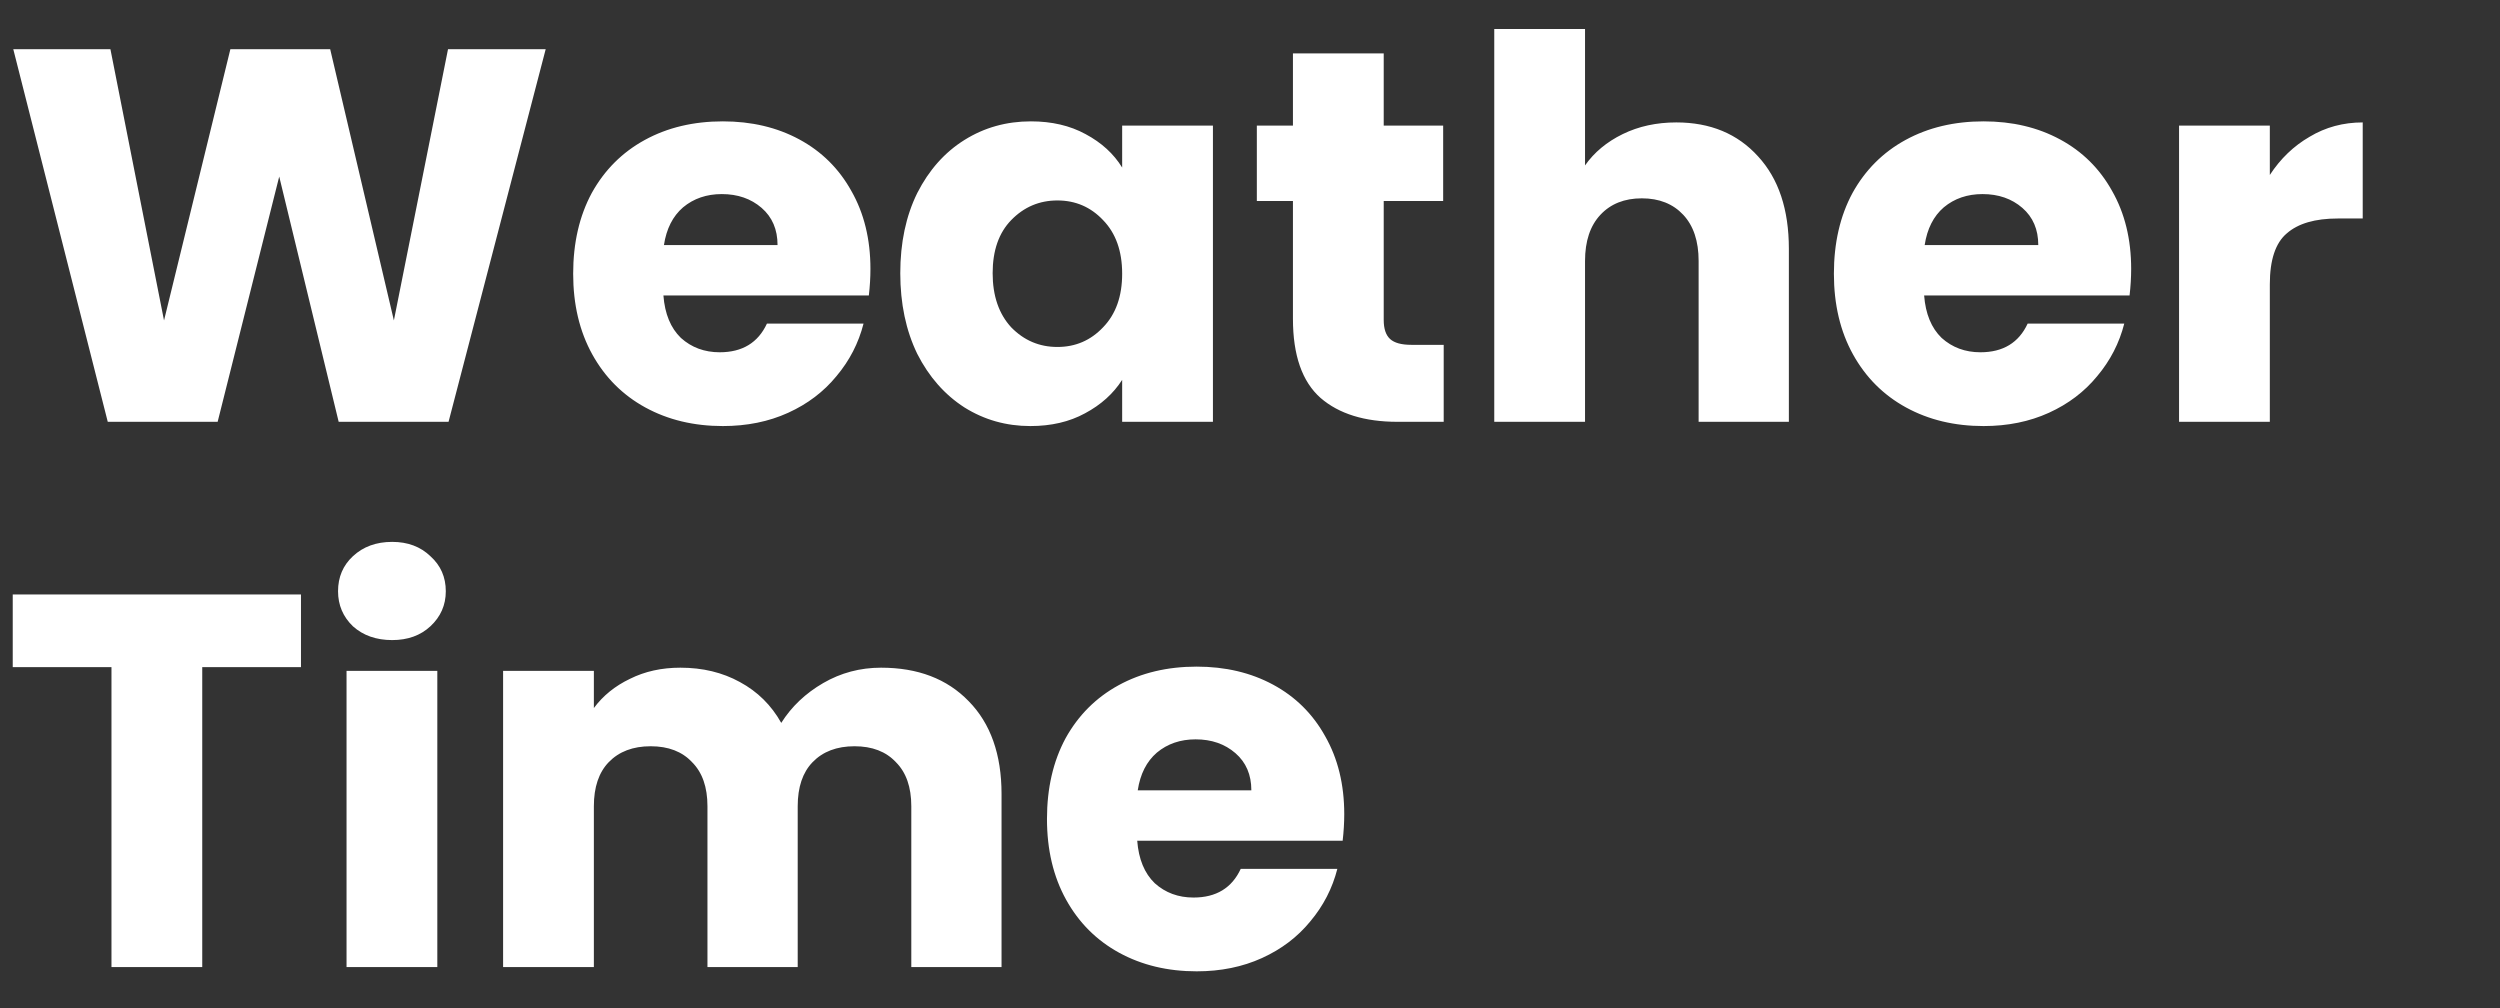 <svg width="243" height="98" viewBox="0 0 243 98" fill="none" xmlns="http://www.w3.org/2000/svg">
<rect x="0" y="0" width="243" height="98" fill="#333333" stroke="none"/>
<path d="M29.255 57.779V64.848H19.658V94H10.835V64.848H1.238V57.779H29.255ZM38.121 62.216C36.573 62.216 35.3 61.769 34.303 60.875C33.34 59.946 32.858 58.811 32.858 57.469C32.858 56.093 33.34 54.958 34.303 54.064C35.3 53.135 36.573 52.671 38.121 52.671C39.634 52.671 40.873 53.135 41.836 54.064C42.833 54.958 43.332 56.093 43.332 57.469C43.332 58.811 42.833 59.946 41.836 60.875C40.873 61.769 39.634 62.216 38.121 62.216ZM42.507 65.209V94H33.684V65.209H42.507ZM85.638 64.899C89.215 64.899 92.053 65.983 94.151 68.15C96.284 70.317 97.35 73.327 97.35 77.179V94H88.579V78.366C88.579 76.508 88.08 75.081 87.082 74.084C86.119 73.052 84.778 72.536 83.058 72.536C81.338 72.536 79.979 73.052 78.982 74.084C78.018 75.081 77.537 76.508 77.537 78.366V94H68.765V78.366C68.765 76.508 68.267 75.081 67.269 74.084C66.306 73.052 64.964 72.536 63.245 72.536C61.525 72.536 60.166 73.052 59.168 74.084C58.205 75.081 57.724 76.508 57.724 78.366V94H48.901V65.209H57.724V68.821C58.618 67.617 59.788 66.671 61.232 65.983C62.677 65.26 64.311 64.899 66.134 64.899C68.301 64.899 70.227 65.364 71.913 66.292C73.633 67.221 74.974 68.545 75.937 70.265C76.935 68.683 78.294 67.393 80.013 66.395C81.733 65.398 83.608 64.899 85.638 64.899ZM130.661 79.14C130.661 79.966 130.609 80.826 130.506 81.72H110.538C110.675 83.508 111.243 84.884 112.241 85.848C113.273 86.776 114.528 87.241 116.007 87.241C118.209 87.241 119.739 86.312 120.599 84.454H129.99C129.508 86.346 128.631 88.049 127.358 89.562C126.12 91.076 124.555 92.263 122.663 93.123C120.771 93.983 118.656 94.413 116.317 94.413C113.496 94.413 110.985 93.811 108.784 92.607C106.582 91.403 104.862 89.683 103.624 87.447C102.386 85.211 101.766 82.597 101.766 79.604C101.766 76.612 102.368 73.998 103.572 71.762C104.811 69.526 106.531 67.806 108.732 66.602C110.933 65.398 113.462 64.796 116.317 64.796C119.103 64.796 121.58 65.381 123.747 66.55C125.914 67.72 127.599 69.388 128.803 71.555C130.042 73.722 130.661 76.251 130.661 79.14ZM121.631 76.818C121.631 75.305 121.115 74.101 120.083 73.206C119.051 72.312 117.761 71.865 116.214 71.865C114.734 71.865 113.479 72.295 112.447 73.155C111.449 74.015 110.83 75.236 110.589 76.818H121.631Z" fill="white"/>
<path d="M53.042 4.779L43.599 41H32.919L27.14 17.162L21.155 41H10.474L1.29 4.779H10.732L15.943 31.145L22.393 4.779H32.093L38.285 31.145L43.548 4.779H53.042ZM84.606 26.14C84.606 26.965 84.555 27.826 84.452 28.72H64.484C64.621 30.509 65.189 31.884 66.186 32.848C67.218 33.776 68.474 34.241 69.953 34.241C72.154 34.241 73.685 33.312 74.545 31.454H83.936C83.454 33.346 82.577 35.049 81.304 36.562C80.066 38.076 78.501 39.263 76.609 40.123C74.717 40.983 72.602 41.413 70.263 41.413C67.442 41.413 64.931 40.811 62.729 39.607C60.528 38.403 58.808 36.683 57.57 34.447C56.331 32.211 55.712 29.597 55.712 26.604C55.712 23.612 56.314 20.997 57.518 18.762C58.756 16.526 60.476 14.806 62.678 13.602C64.879 12.398 67.407 11.796 70.263 11.796C73.049 11.796 75.525 12.381 77.692 13.55C79.859 14.72 81.545 16.388 82.749 18.555C83.987 20.722 84.606 23.25 84.606 26.14ZM75.577 23.818C75.577 22.305 75.061 21.101 74.029 20.206C72.997 19.312 71.707 18.865 70.159 18.865C68.68 18.865 67.425 19.295 66.393 20.155C65.395 21.015 64.776 22.236 64.535 23.818H75.577ZM87.507 26.553C87.507 23.595 88.057 20.997 89.158 18.762C90.293 16.526 91.824 14.806 93.75 13.602C95.676 12.398 97.826 11.796 100.2 11.796C102.229 11.796 104.001 12.209 105.514 13.034C107.062 13.86 108.249 14.943 109.074 16.285V12.209H117.897V41H109.074V36.924C108.214 38.265 107.01 39.349 105.462 40.174C103.949 41 102.177 41.413 100.148 41.413C97.809 41.413 95.676 40.811 93.75 39.607C91.824 38.368 90.293 36.631 89.158 34.395C88.057 32.125 87.507 29.511 87.507 26.553ZM109.074 26.604C109.074 24.403 108.455 22.666 107.217 21.393C106.013 20.12 104.534 19.484 102.779 19.484C101.025 19.484 99.529 20.12 98.29 21.393C97.087 22.631 96.485 24.351 96.485 26.553C96.485 28.754 97.087 30.509 98.29 31.816C99.529 33.088 101.025 33.725 102.779 33.725C104.534 33.725 106.013 33.088 107.217 31.816C108.455 30.543 109.074 28.806 109.074 26.604ZM140.327 33.518V41H135.838C132.639 41 130.145 40.226 128.357 38.678C126.568 37.096 125.674 34.533 125.674 30.99V19.536H122.165V12.209H125.674V5.192H134.497V12.209H140.275V19.536H134.497V31.093C134.497 31.953 134.703 32.572 135.116 32.951C135.529 33.329 136.216 33.518 137.18 33.518H140.327ZM162.939 11.899C166.242 11.899 168.89 13 170.885 15.201C172.88 17.369 173.878 20.361 173.878 24.179V41H165.106V25.366C165.106 23.44 164.608 21.943 163.61 20.877C162.613 19.811 161.271 19.278 159.586 19.278C157.9 19.278 156.559 19.811 155.561 20.877C154.563 21.943 154.065 23.44 154.065 25.366V41H145.242V2.818H154.065V16.079C154.959 14.806 156.18 13.791 157.728 13.034C159.276 12.278 161.013 11.899 162.939 11.899ZM207.149 26.14C207.149 26.965 207.097 27.826 206.994 28.72H187.026C187.164 30.509 187.731 31.884 188.729 32.848C189.761 33.776 191.016 34.241 192.496 34.241C194.697 34.241 196.228 33.312 197.088 31.454H206.478C205.997 33.346 205.12 35.049 203.847 36.562C202.609 38.076 201.043 39.263 199.152 40.123C197.26 40.983 195.144 41.413 192.805 41.413C189.984 41.413 187.473 40.811 185.272 39.607C183.071 38.403 181.351 36.683 180.112 34.447C178.874 32.211 178.255 29.597 178.255 26.604C178.255 23.612 178.857 20.997 180.061 18.762C181.299 16.526 183.019 14.806 185.22 13.602C187.422 12.398 189.95 11.796 192.805 11.796C195.591 11.796 198.068 12.381 200.235 13.55C202.402 14.72 204.088 16.388 205.292 18.555C206.53 20.722 207.149 23.25 207.149 26.14ZM198.12 23.818C198.12 22.305 197.604 21.101 196.572 20.206C195.54 19.312 194.25 18.865 192.702 18.865C191.223 18.865 189.967 19.295 188.935 20.155C187.938 21.015 187.319 22.236 187.078 23.818H198.12ZM220.627 17.007C221.659 15.425 222.949 14.187 224.497 13.292C226.044 12.364 227.764 11.899 229.656 11.899V21.238H227.231C225.03 21.238 223.379 21.72 222.278 22.683C221.177 23.612 220.627 25.263 220.627 27.636V41H211.804V12.209H220.627V17.007Z" fill="white"/>
</svg>
